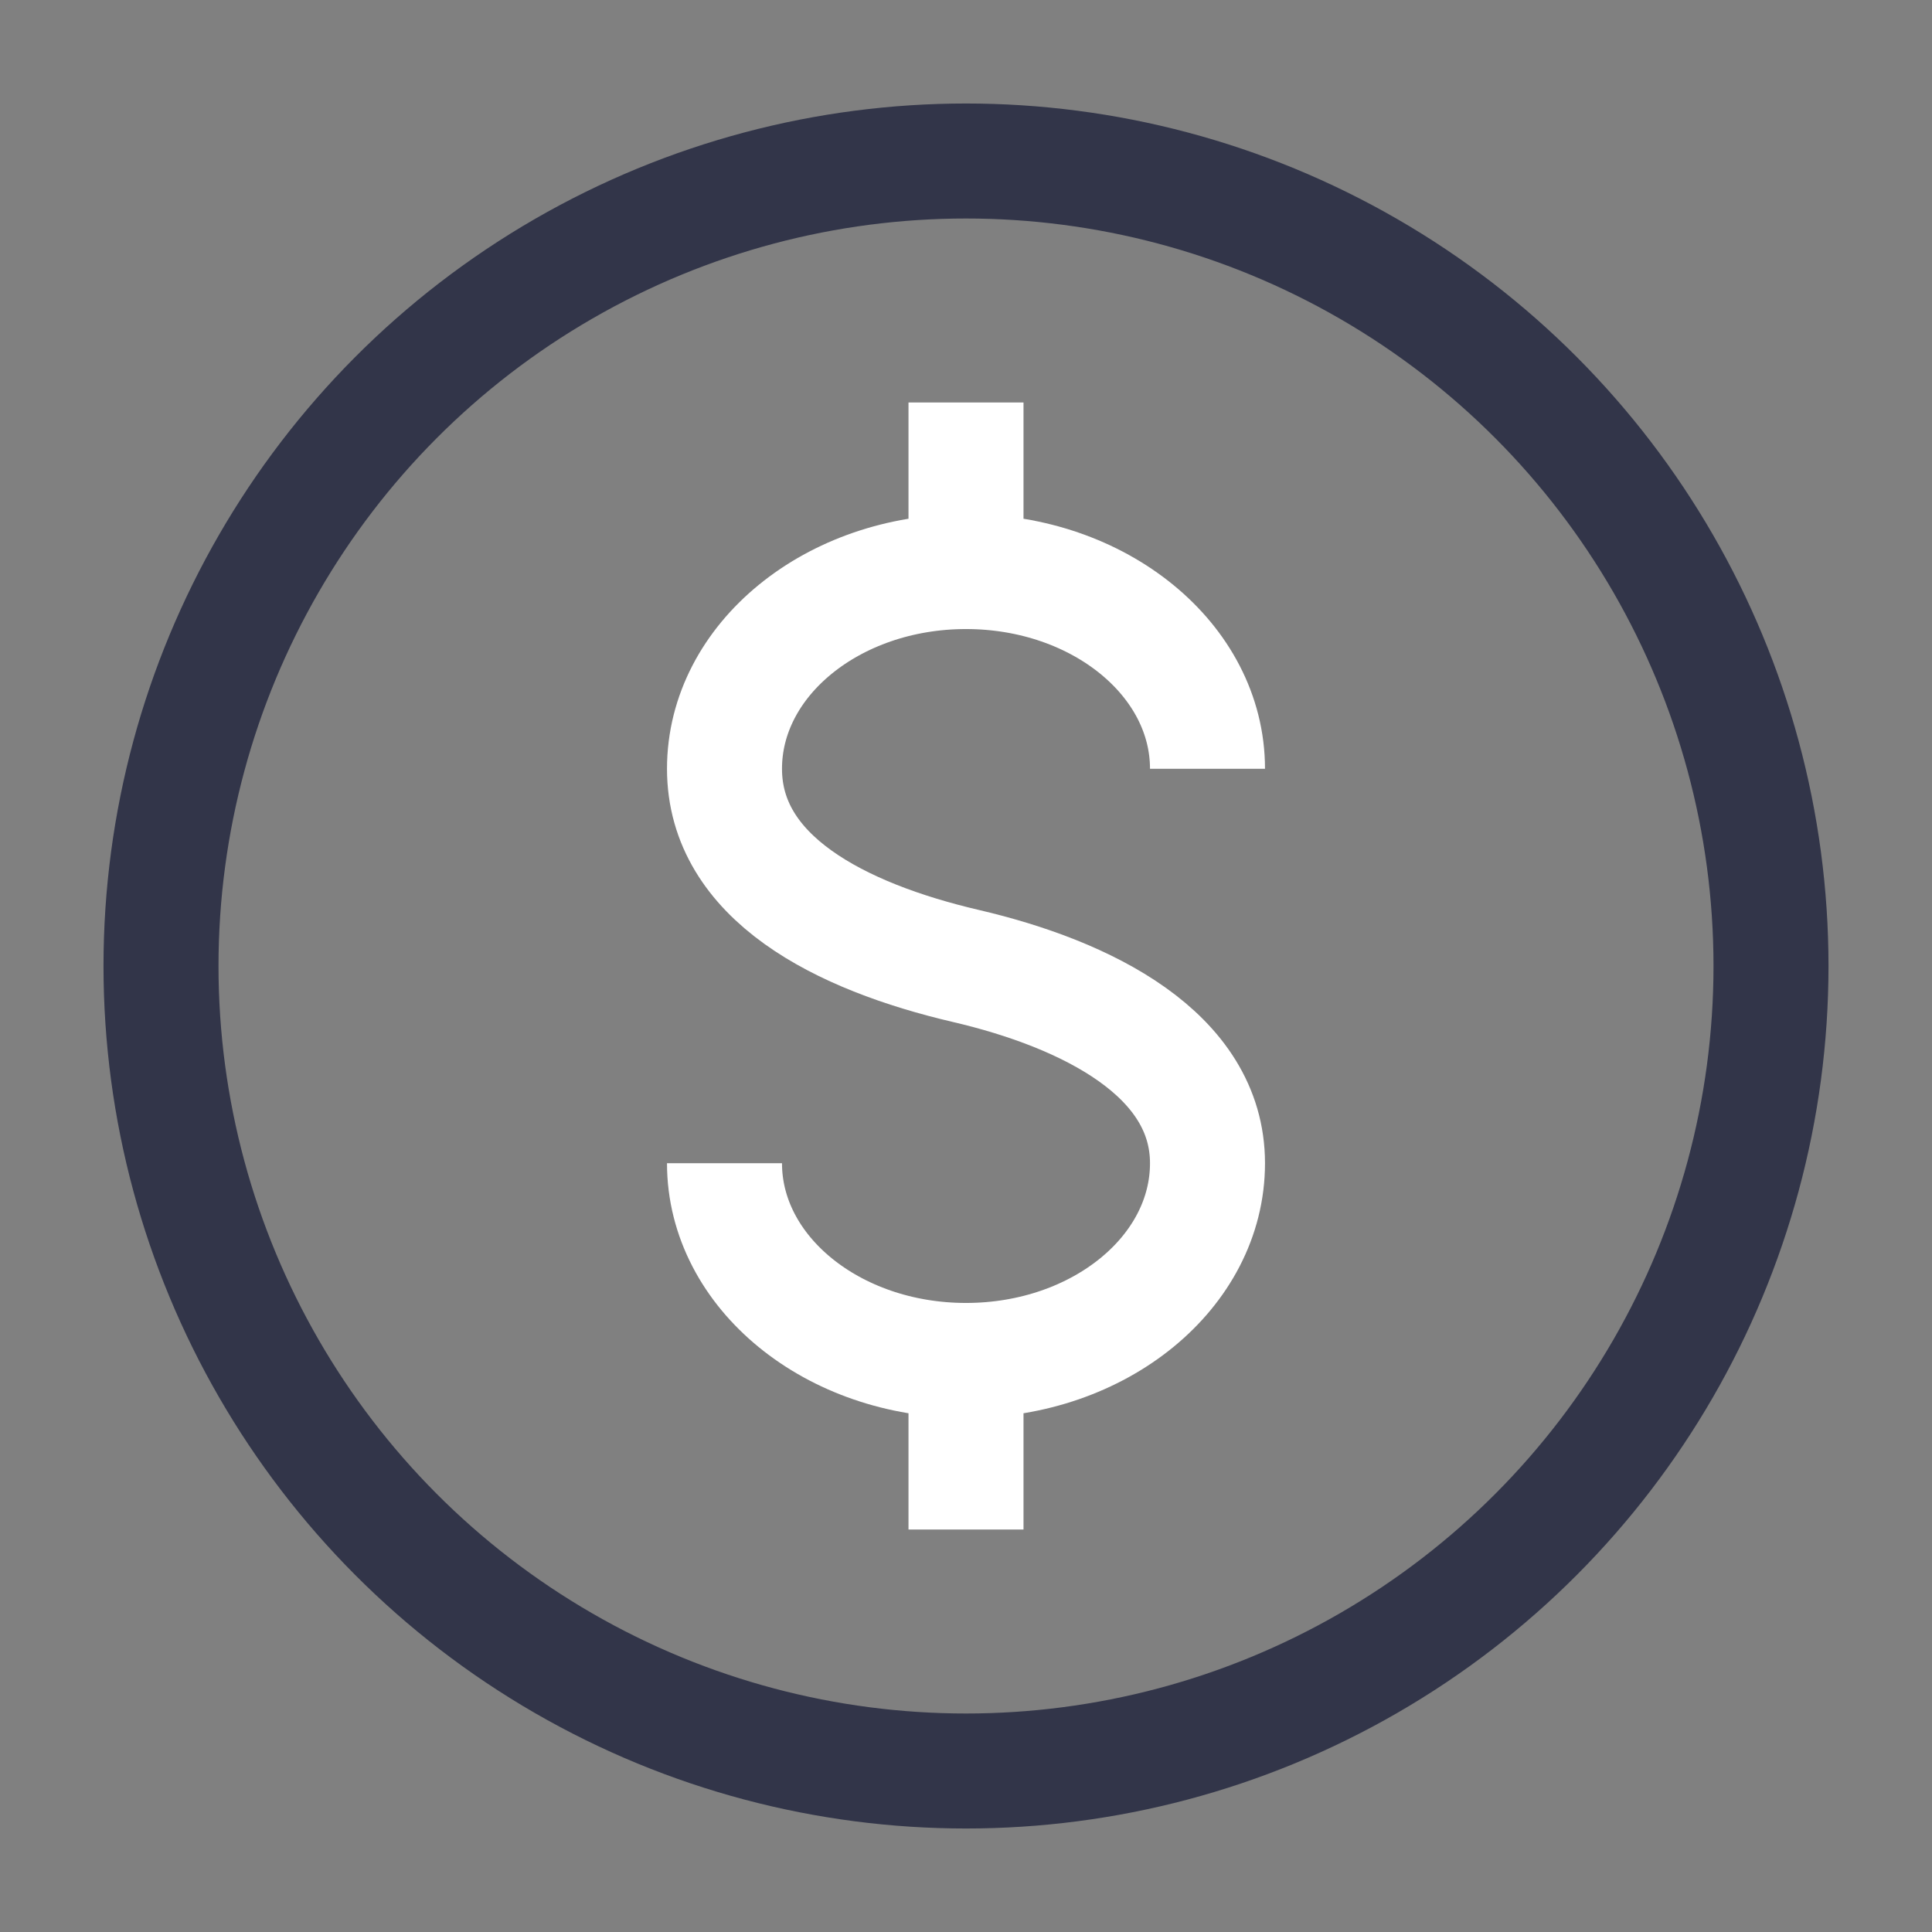<svg width="84" height="84" viewBox="0 0 84 84" fill="none" xmlns="http://www.w3.org/2000/svg">
<rect x="0" y="0" width="84" height="84" fill="#808080" stroke="none"/>
<circle cx="42" cy="42" r="35" stroke="#323549" stroke-width="5"/>
<path d="M52.5 33.425C52.5 28.689 47.799 24.85 42 24.85M42 24.85C36.201 24.85 31.5 28.689 31.5 33.425C31.5 38.161 36.516 40.72 42 42C47.25 43.225 52.5 45.839 52.5 50.575C52.5 55.311 47.799 59.15 42 59.15M42 24.85V17.5M42 59.15C36.201 59.15 31.5 55.311 31.5 50.575M42 59.15V66.5" stroke="white" stroke-width="5"/>
</svg>
